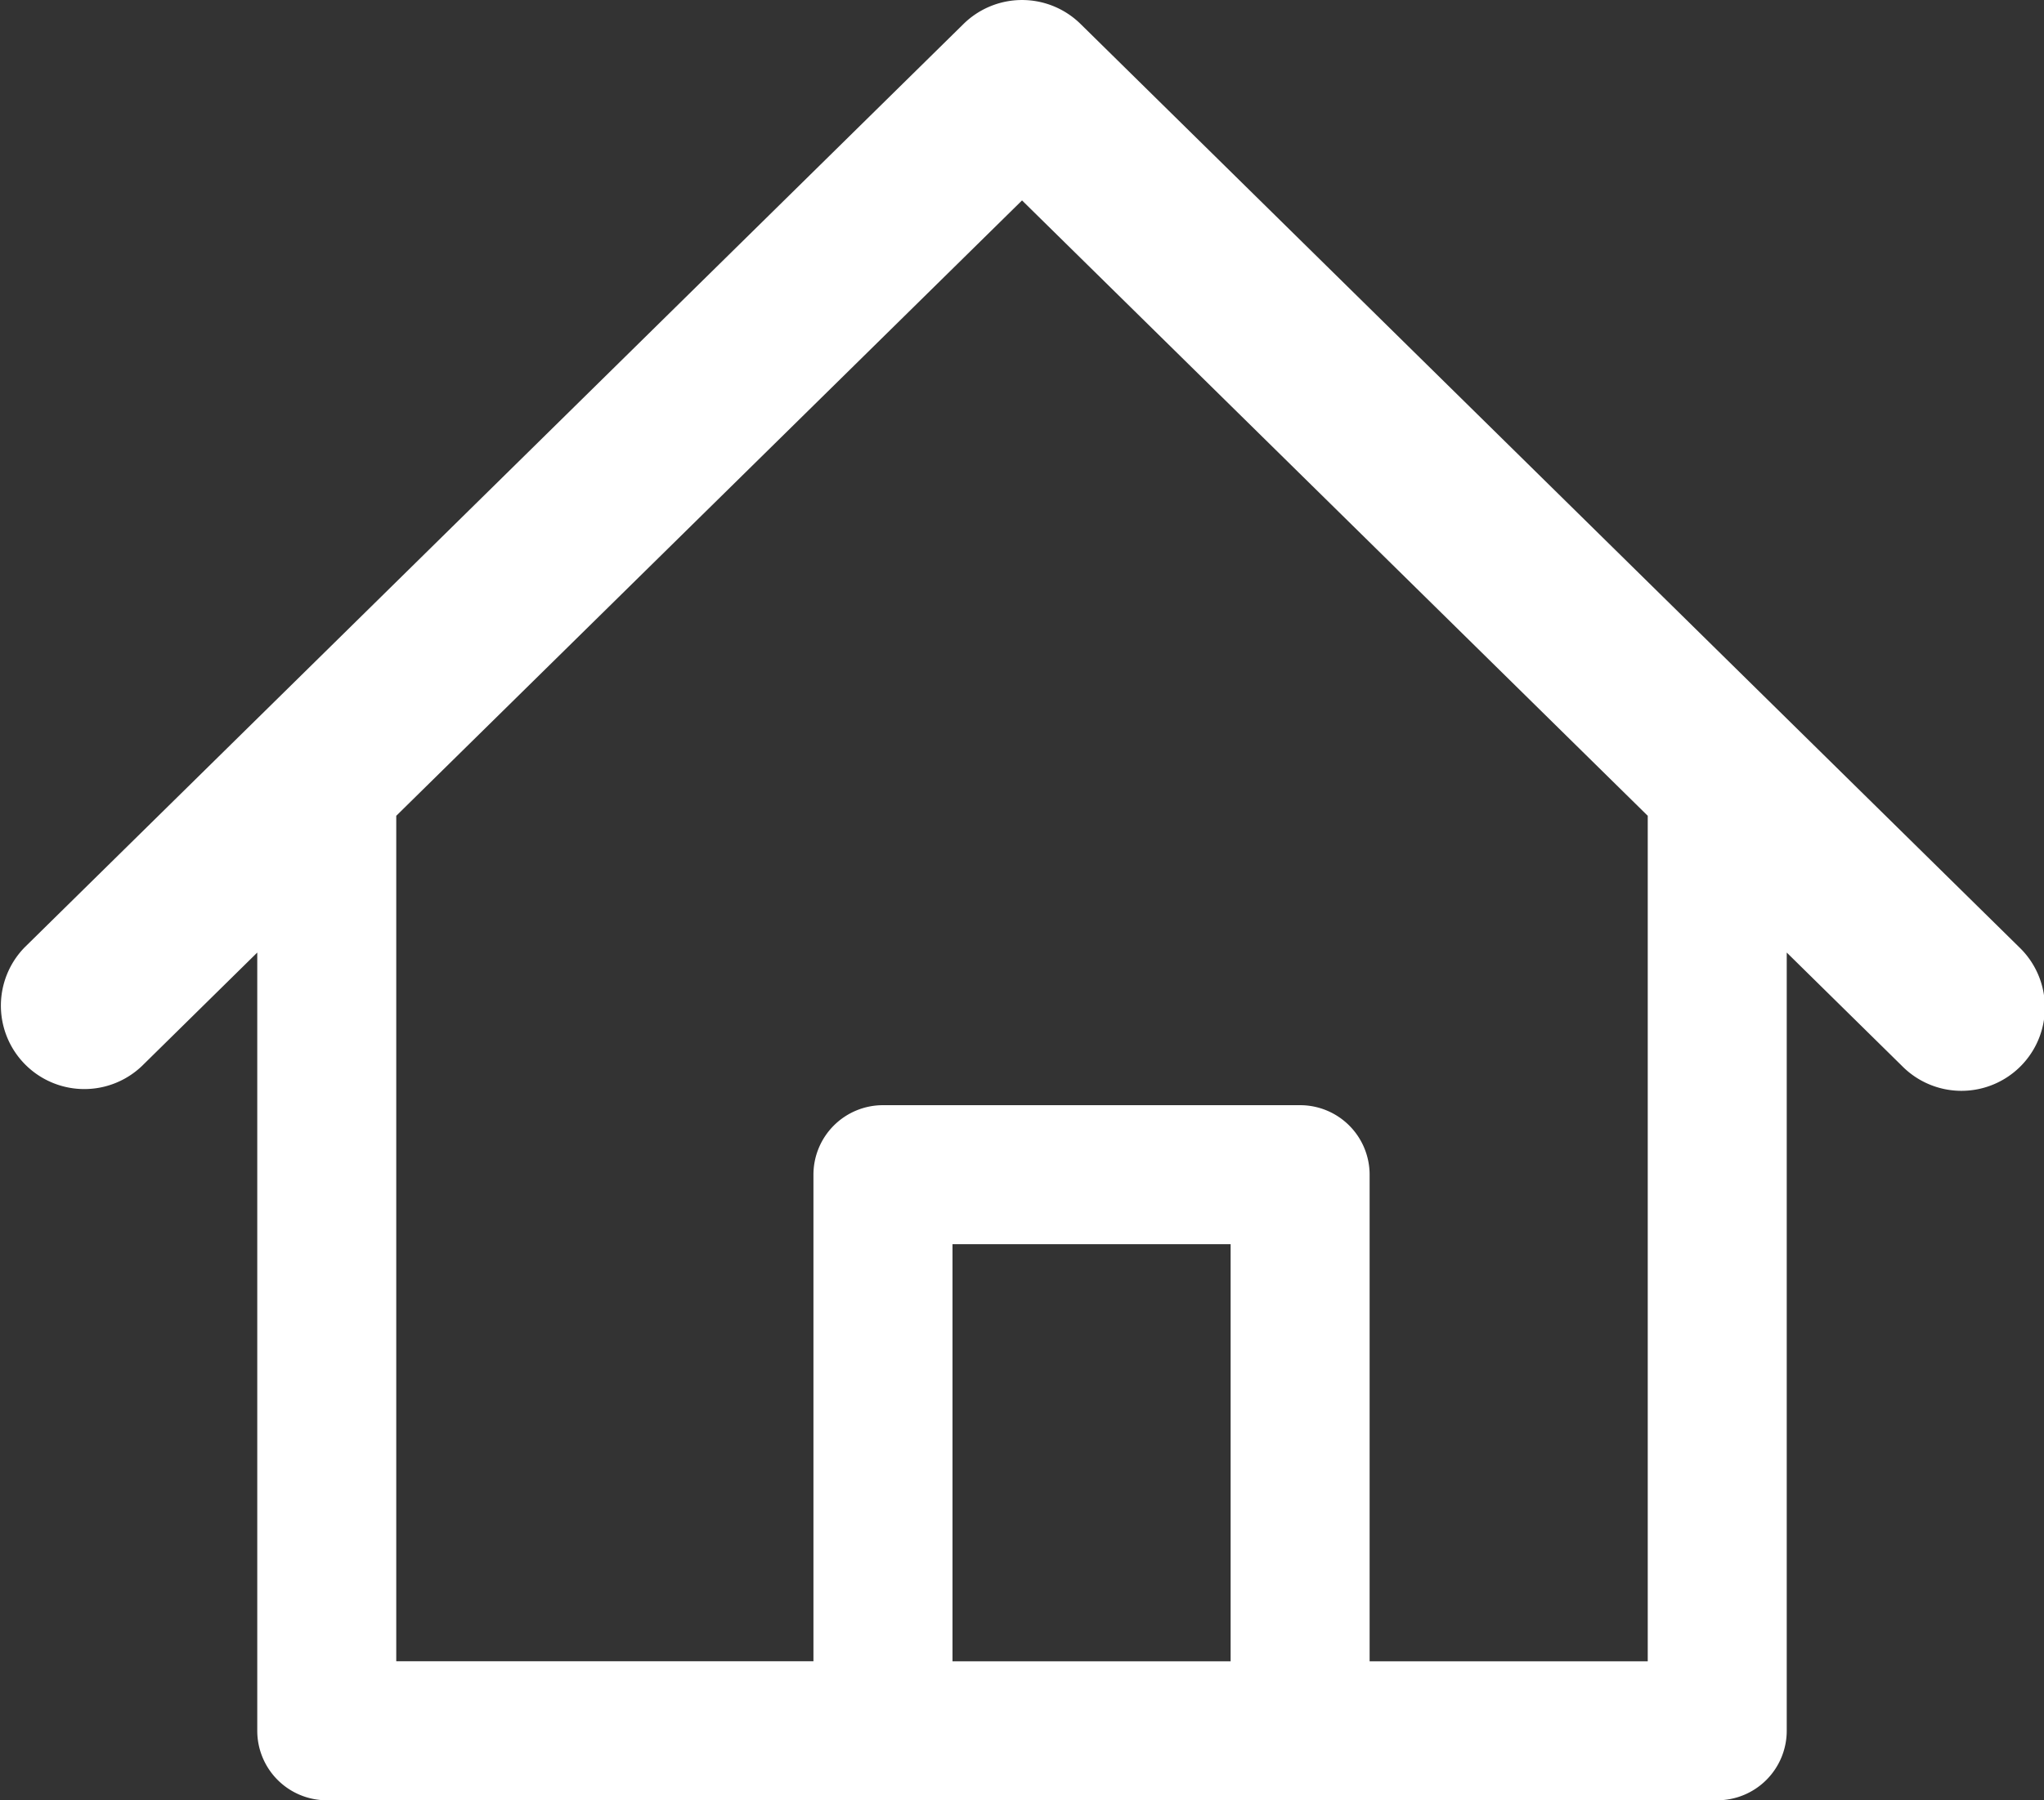 <svg xmlns="http://www.w3.org/2000/svg" width="27.633" height="24.343" viewBox="0 0 27.633 24.343">
  <rect x="0" y="0" width="27.633" height="24.343" fill="#333333" stroke="none"/>
  <path id="home_icon" d="M13.176.374a1.128,1.128,0,0,1,1.582,0L27.446,12.856a1.128,1.128,0,1,1-1.582,1.608L24.305,12.93V23.453a.94.94,0,0,1-.94.94H4.568a.94.94,0,0,1-.94-.94V12.93L2.069,14.464A1.128,1.128,0,0,1,.487,12.856Zm.791,2.386,8.459,8.321V22.514h-3.76V15.934a.94.94,0,0,0-.94-.94H12.087a.94.94,0,0,0-.94.94v6.579H5.507V11.081Zm-.94,19.754h3.76V16.874h-3.76Z" transform="translate(-0.15 -0.05)" fill="#fff" fill-rule="evenodd"/>
</svg>
